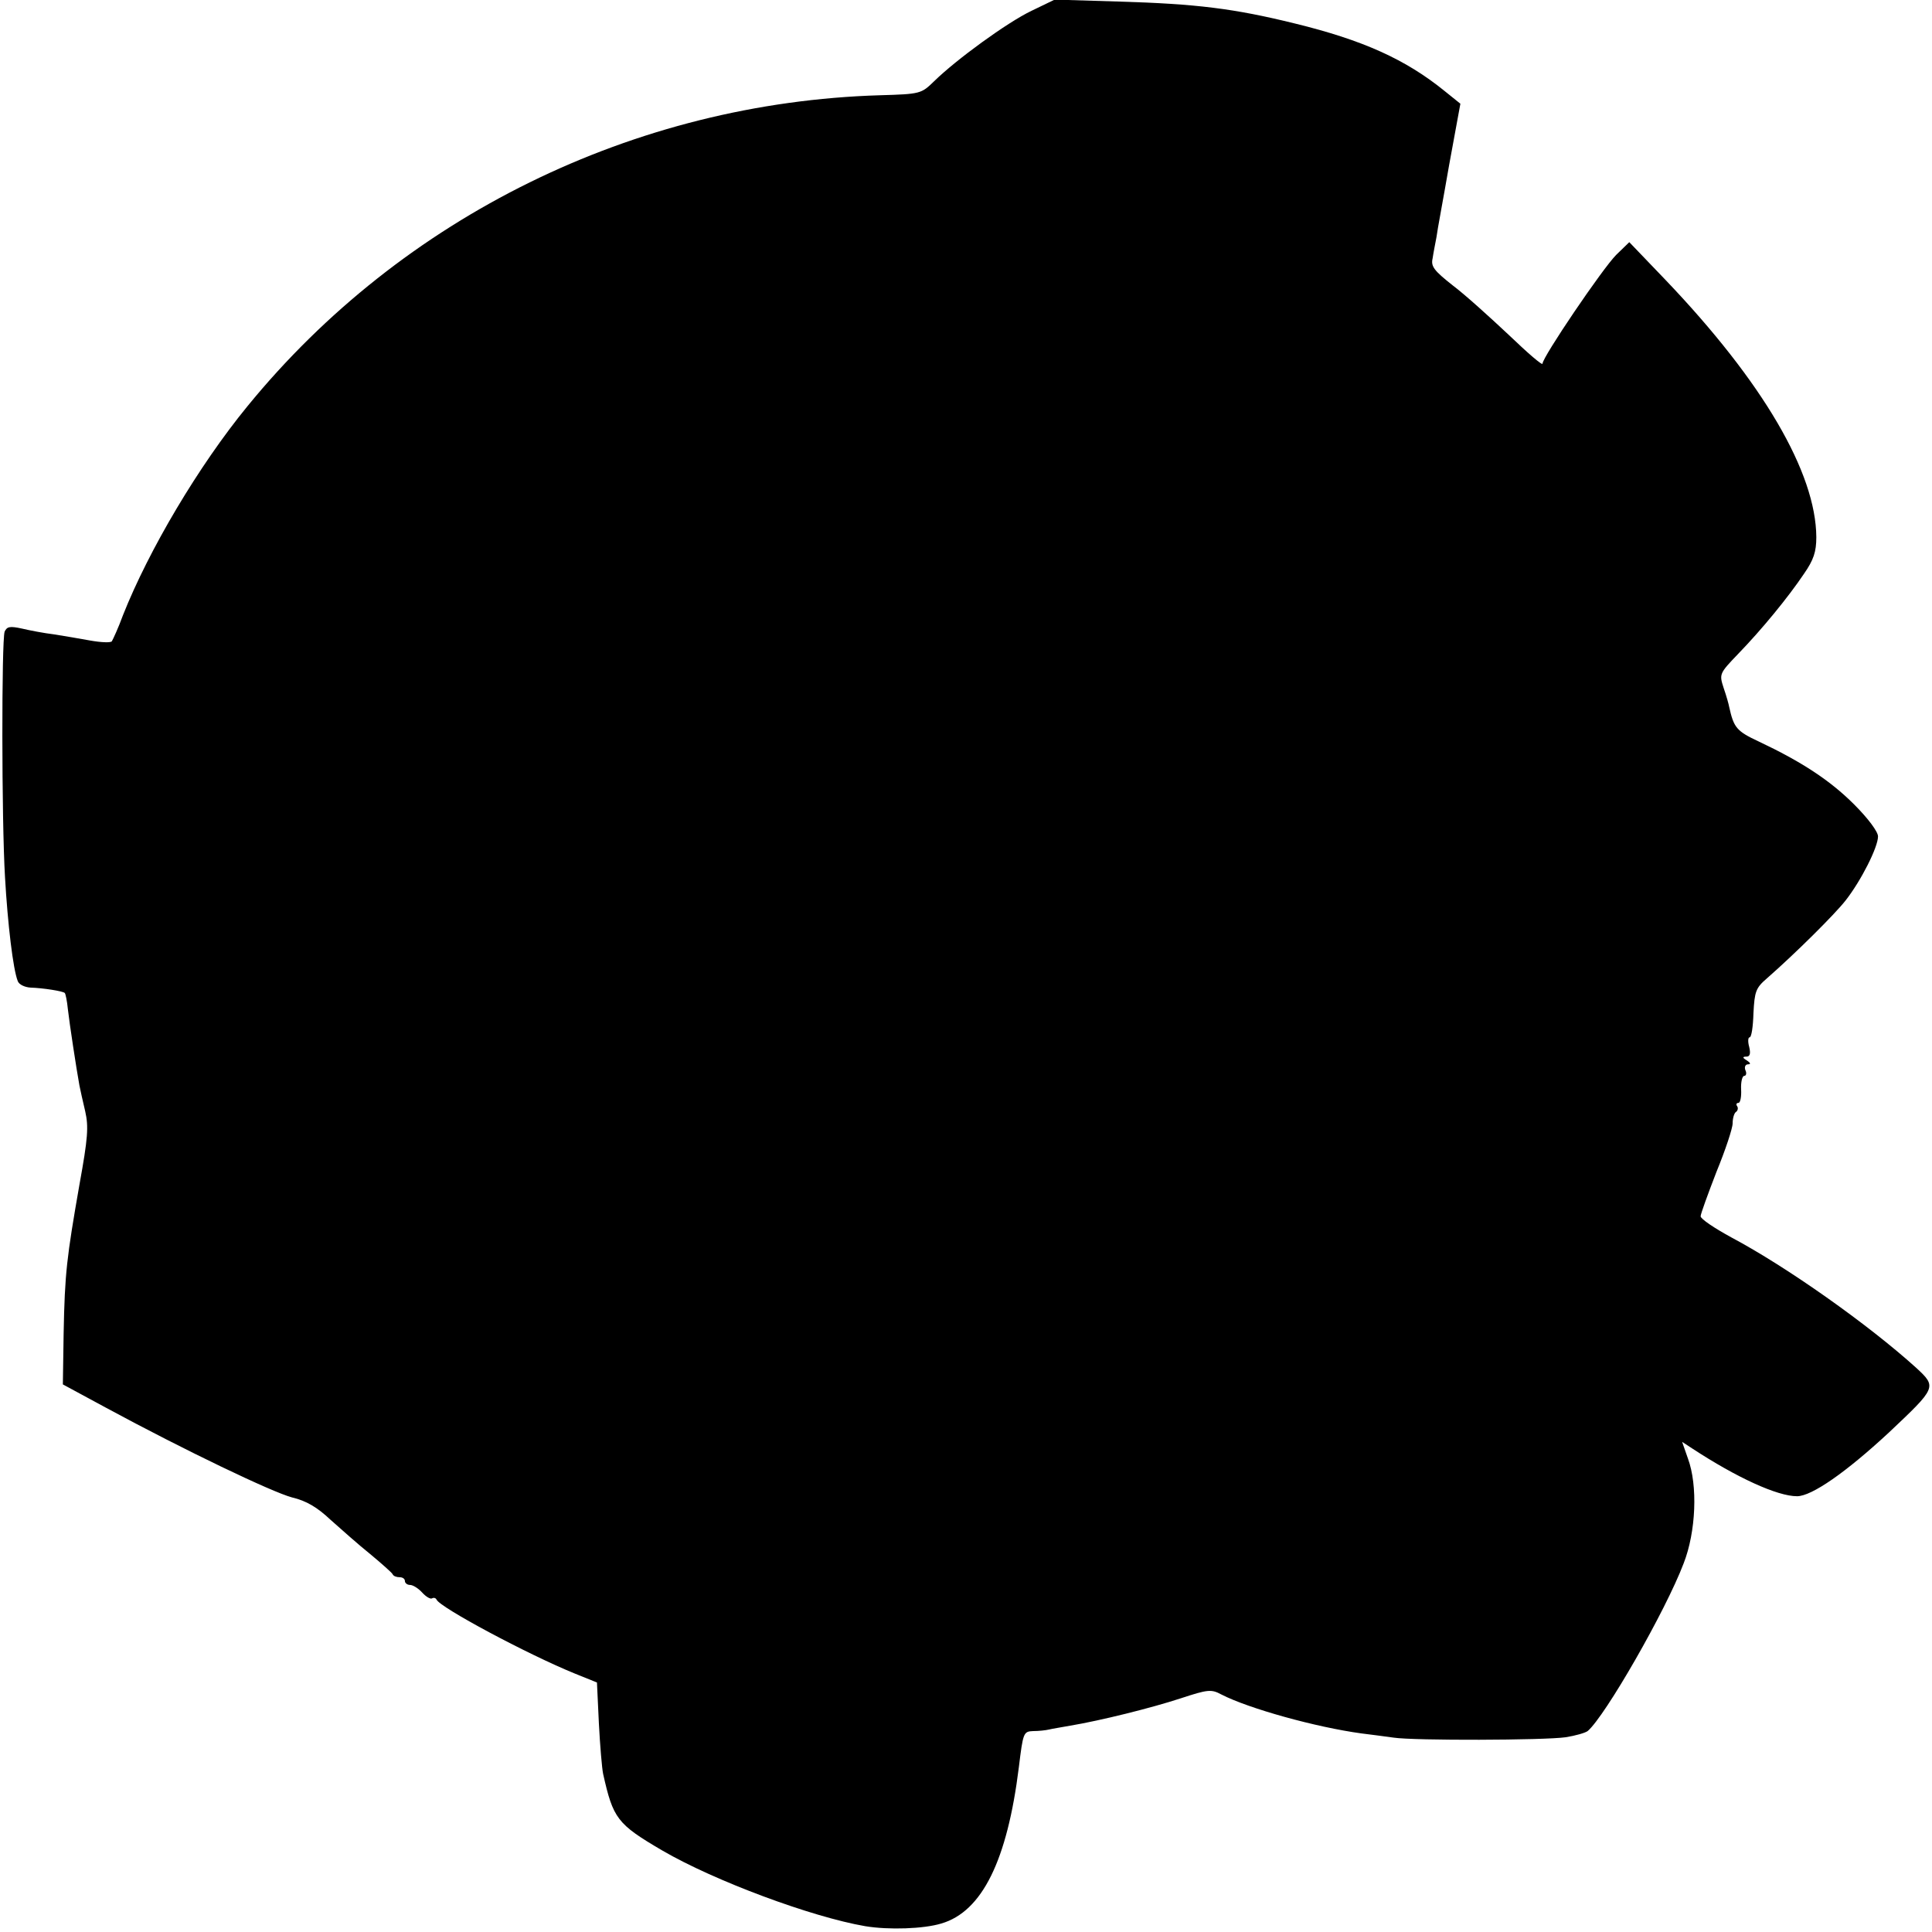 <svg version="1.0" xmlns="http://www.w3.org/2000/svg" width="668" height="668" viewBox="0 0 501 501"><path d="M267.5 2.8c-6.3 3-19.6 12.7-25.3 18.3-3.3 3.2-3.5 3.3-14 3.6-63.7 1.9-123.9 31.5-164 80.6-12.7 15.5-25.6 37.3-32.3 54.2-1.2 3.3-2.6 6.3-2.9 6.8-.3.4-2.8.3-5.6-.2-2.7-.5-6.9-1.2-9.4-1.6-2.5-.3-6.2-1-8.3-1.5-3.2-.7-3.9-.5-4.5.8-.8 2.3-.8 48.7.1 63.7.7 12.2 2.1 23.9 3.3 26.9.3.9 1.8 1.6 3.3 1.7 3.2.1 8.4.9 8.9 1.4.2.2.6 2.1.8 4.2.4 3.6 2.2 15.4 3 19.8.2 1.1.9 4.1 1.5 6.7.9 4 .7 6.9-1.5 19-3.3 18.9-3.8 22.9-4.1 38.6l-.2 13.2 11.1 6c20.7 11.2 43.1 21.9 48.3 23.3 3.8.9 6.6 2.6 10 5.8 2.7 2.4 7.3 6.5 10.3 8.9 3 2.5 5.6 4.8 5.8 5.2.2.5 1 .8 1.8.8s1.4.4 1.4 1c0 .5.6 1 1.3 1 .8 0 2.2.9 3.2 2s2.1 1.7 2.5 1.5c.5-.3 1-.1 1.2.3.8 2 23.6 14.2 35.9 19.2l5.7 2.3.5 10.6c.3 5.8.8 11.7 1.1 13.1 2.6 11.6 3.6 13 15.4 19.9 13.4 7.8 38.6 17.2 52.6 19.6 6.1 1 15.1.7 19.7-.7 10.6-3.1 17.1-16.4 20.1-40.5 1.1-9 1.2-9.3 3.7-9.4 1.4 0 3.3-.2 4.1-.4.8-.2 3.3-.6 5.5-1 7.8-1.3 21.1-4.6 28.7-7.1 7-2.3 7.9-2.4 10.5-1 7.2 3.7 24.6 8.5 36.3 10.1 2.5.3 6.2.8 8.4 1.1 5.3.8 39 .7 44.6-.1 2.5-.4 5-1.1 5.7-1.6 4.5-3.8 20.2-31.1 24.9-43.5 3.2-8.2 3.7-20.2 1.1-27.2l-1.5-4.3 2.6 1.7c11.6 7.6 22.1 12.4 27.2 12.4 3.8 0 12.7-6.2 23.8-16.5 12.4-11.7 12.5-11.8 7.1-16.8-12.5-11.3-33.6-26.2-47.9-33.8-4.4-2.4-8-4.8-8-5.5 0-.6 1.9-5.8 4.1-11.5 2.3-5.6 4.2-11.3 4.2-12.6 0-1.3.4-2.6.8-2.9.5-.3.7-1 .4-1.5-.4-.5-.2-.9.3-.9s.8-1.6.7-3.5c-.1-1.9.3-3.5.8-3.5s.7-.7.3-1.5c-.3-.8 0-1.5.7-1.5.8 0 .6-.4-.3-1-1.2-.7-1.2-1-.1-1 .9 0 1.1-.8.7-2.5-.4-1.4-.3-2.5.1-2.5.5 0 .9-2.8 1-6.3.3-5.6.6-6.5 3.5-9 7.3-6.4 17.5-16.5 20.4-20.2 4-5.1 8.4-13.8 8.4-16.6 0-1.2-2.5-4.6-6.2-8.3-6.3-6.3-13.7-11.1-24.7-16.3-5.8-2.7-6.5-3.6-7.7-9-.1-.6-.7-2.8-1.4-4.8-1.2-3.7-1.2-3.8 3.7-8.9 6.2-6.4 13-14.7 17.1-20.8 2.5-3.6 3.2-5.7 3.2-9.5-.1-16.7-13.8-40.2-39.1-66.7l-9.4-9.8-3.4 3.3c-3.5 3.5-19.1 26.5-19.1 28.2 0 .6-3.9-2.8-8.7-7.4-4.9-4.6-11.4-10.5-14.6-12.9-4.8-3.8-5.7-4.9-5.2-7 .2-1.4.7-3.9 1-5.5.2-1.7 1.8-10.1 3.3-18.8l2.9-15.8-4.1-3.3c-10.1-8.2-21.2-13.2-38.8-17.5C320 2.2 310.3 1 290 .4l-16.5-.5-6 2.9z"/></svg>